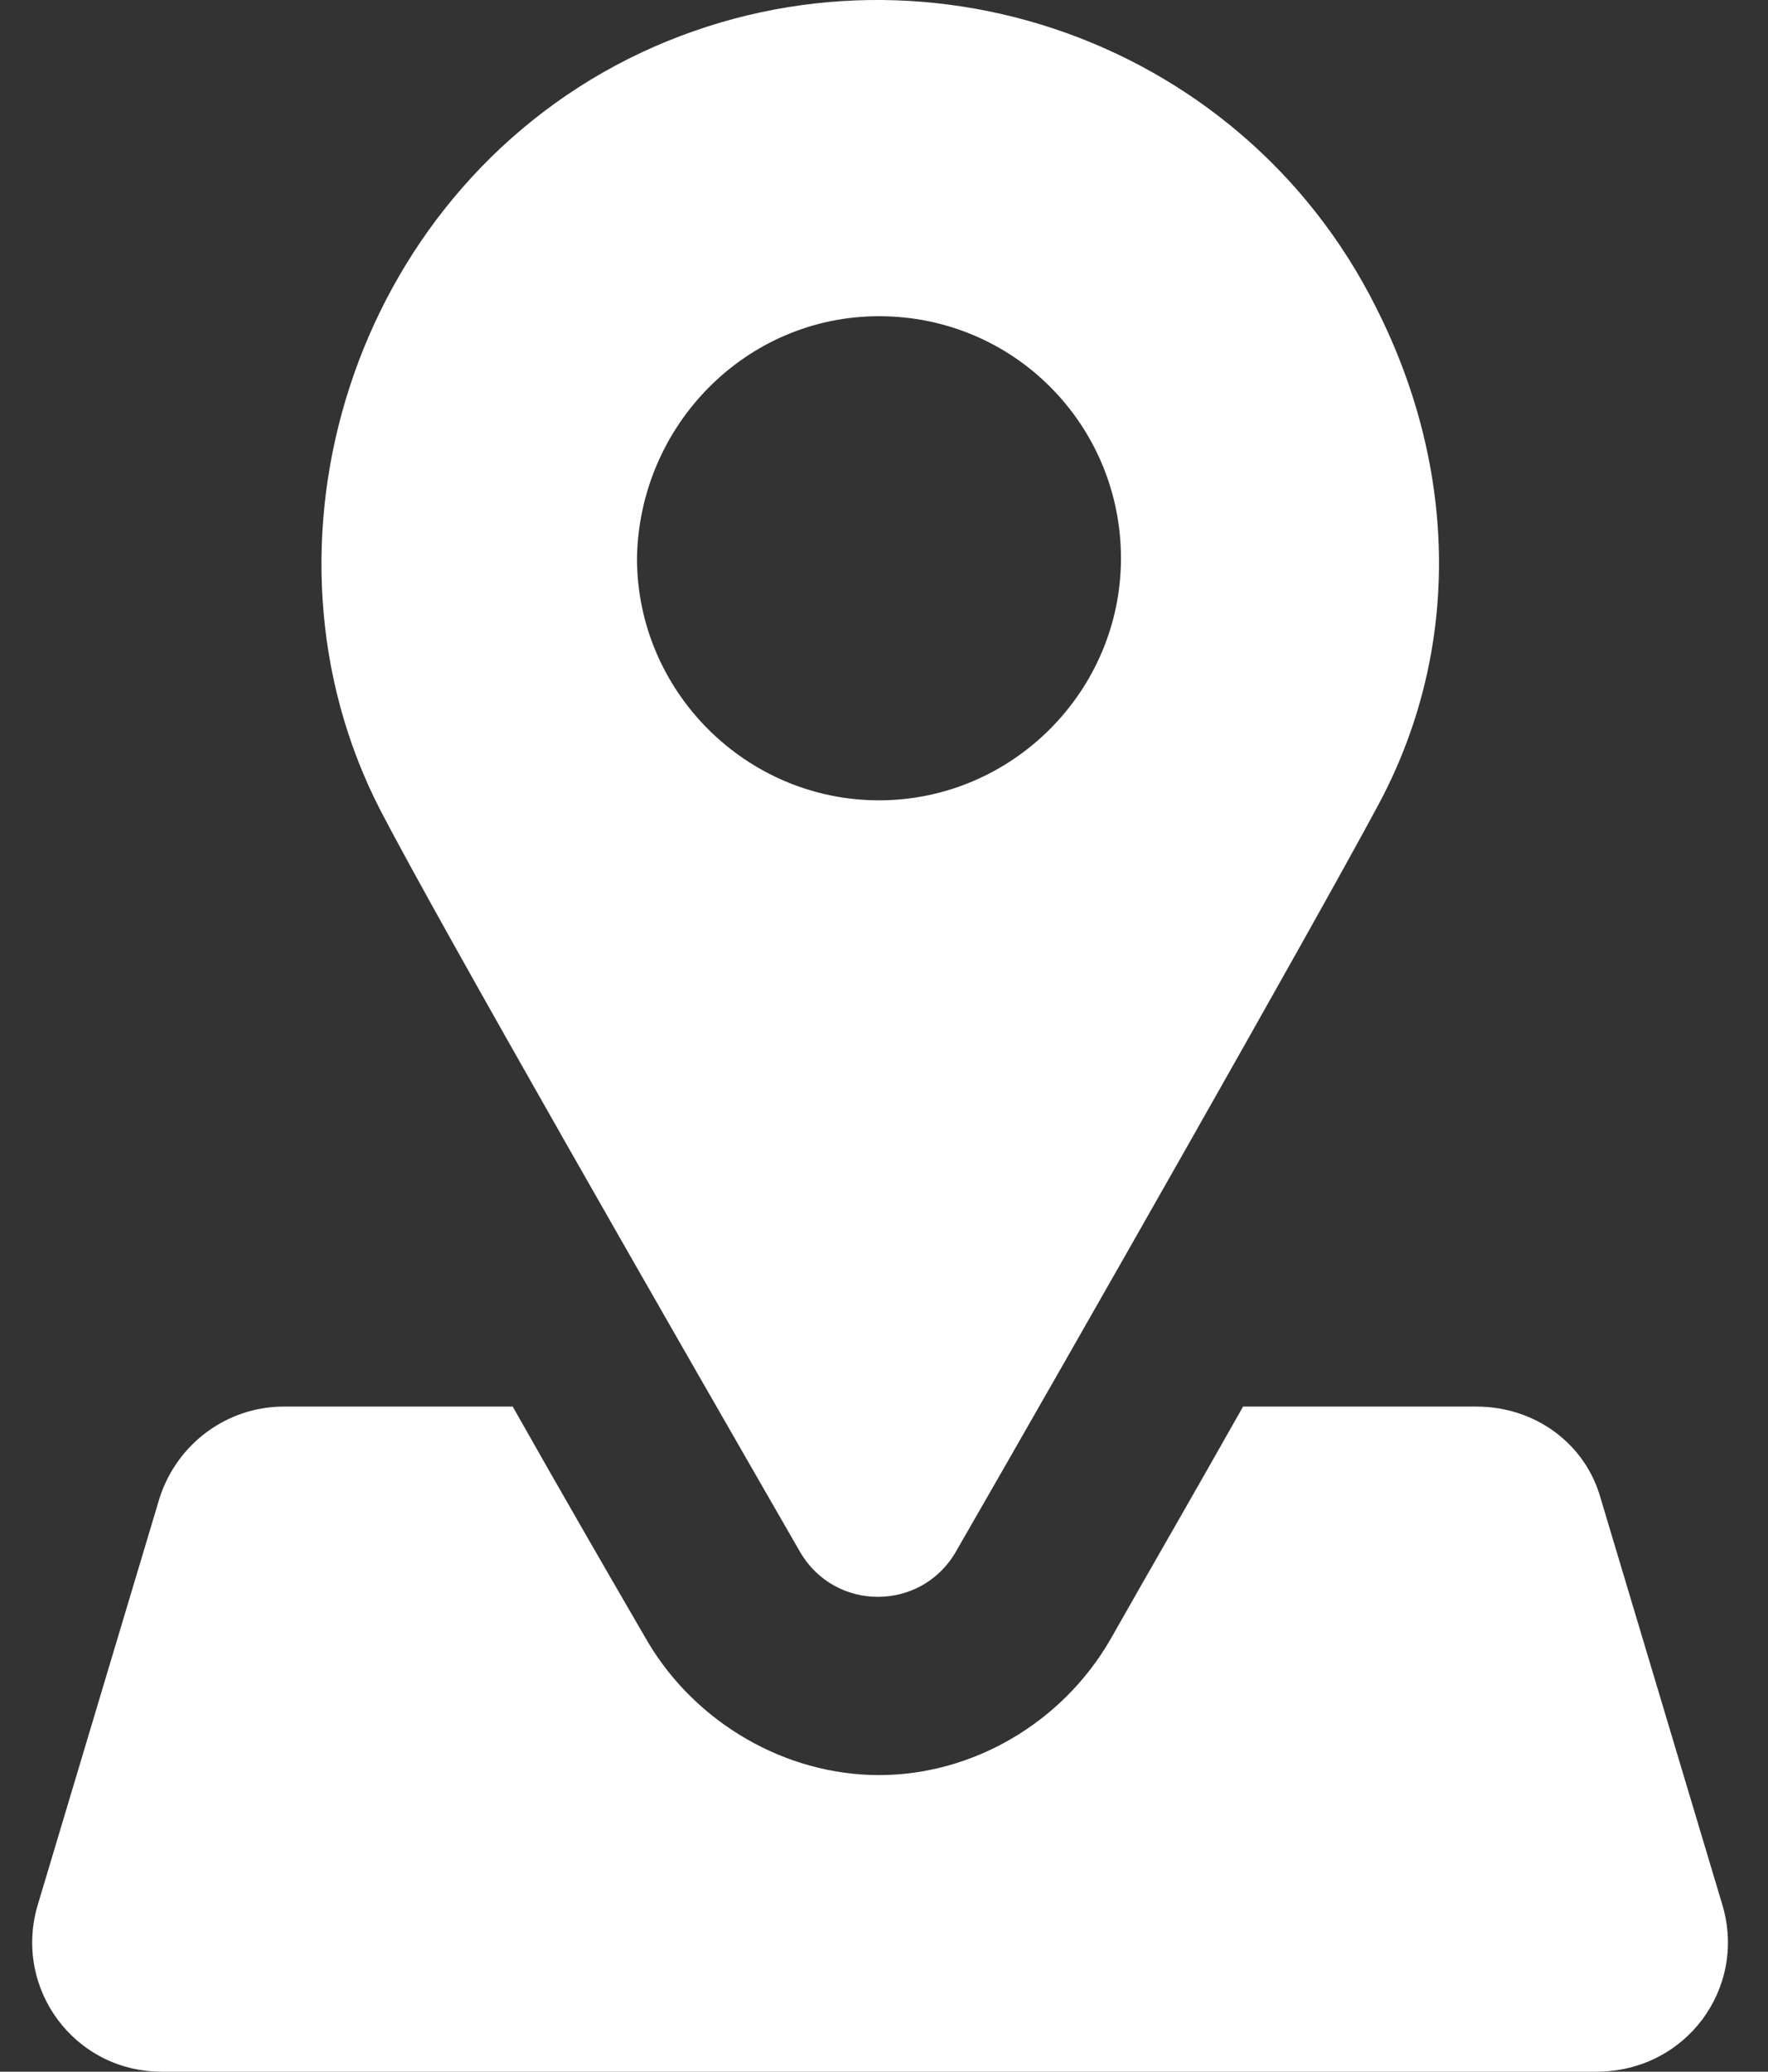 <svg width="35" height="41" viewBox="0 0 35 41" fill="none" xmlns="http://www.w3.org/2000/svg">
<rect x="0" y="0" width="35" height="41" fill="#333333" stroke="none"/>
<path d="M34.103 37.72L31.686 29.649C31.384 28.57 30.391 27.837 29.226 27.837H24.608C23.659 29.52 22.709 31.16 21.976 32.455C21.026 34.095 19.256 35.13 17.401 35.13C15.545 35.13 13.776 34.095 12.826 32.498C12.049 31.16 11.1 29.52 10.15 27.837H5.618C4.496 27.837 3.504 28.57 3.158 29.649L0.741 37.72C0.267 39.36 1.475 41 3.202 41H31.6C33.369 41 34.578 39.36 34.103 37.72V37.72Z" fill="white"/>
<path d="M15.847 30.728C16.538 31.894 18.221 31.894 18.912 30.728C21.372 26.456 25.989 18.342 27.241 16.011C28.924 12.947 28.881 9.322 27.241 6.085C24.522 0.647 17.876 -1.554 12.438 1.165C6.957 3.927 4.842 10.79 7.518 16.012C8.726 18.342 13.387 26.456 15.847 30.729L15.847 30.728ZM17.401 6.258C20.077 6.258 22.191 8.416 22.191 11.048C22.191 13.681 20.034 15.839 17.401 15.839C14.768 15.839 12.61 13.681 12.61 11.048C12.653 8.416 14.768 6.258 17.401 6.258Z" fill="white"/>
</svg>
